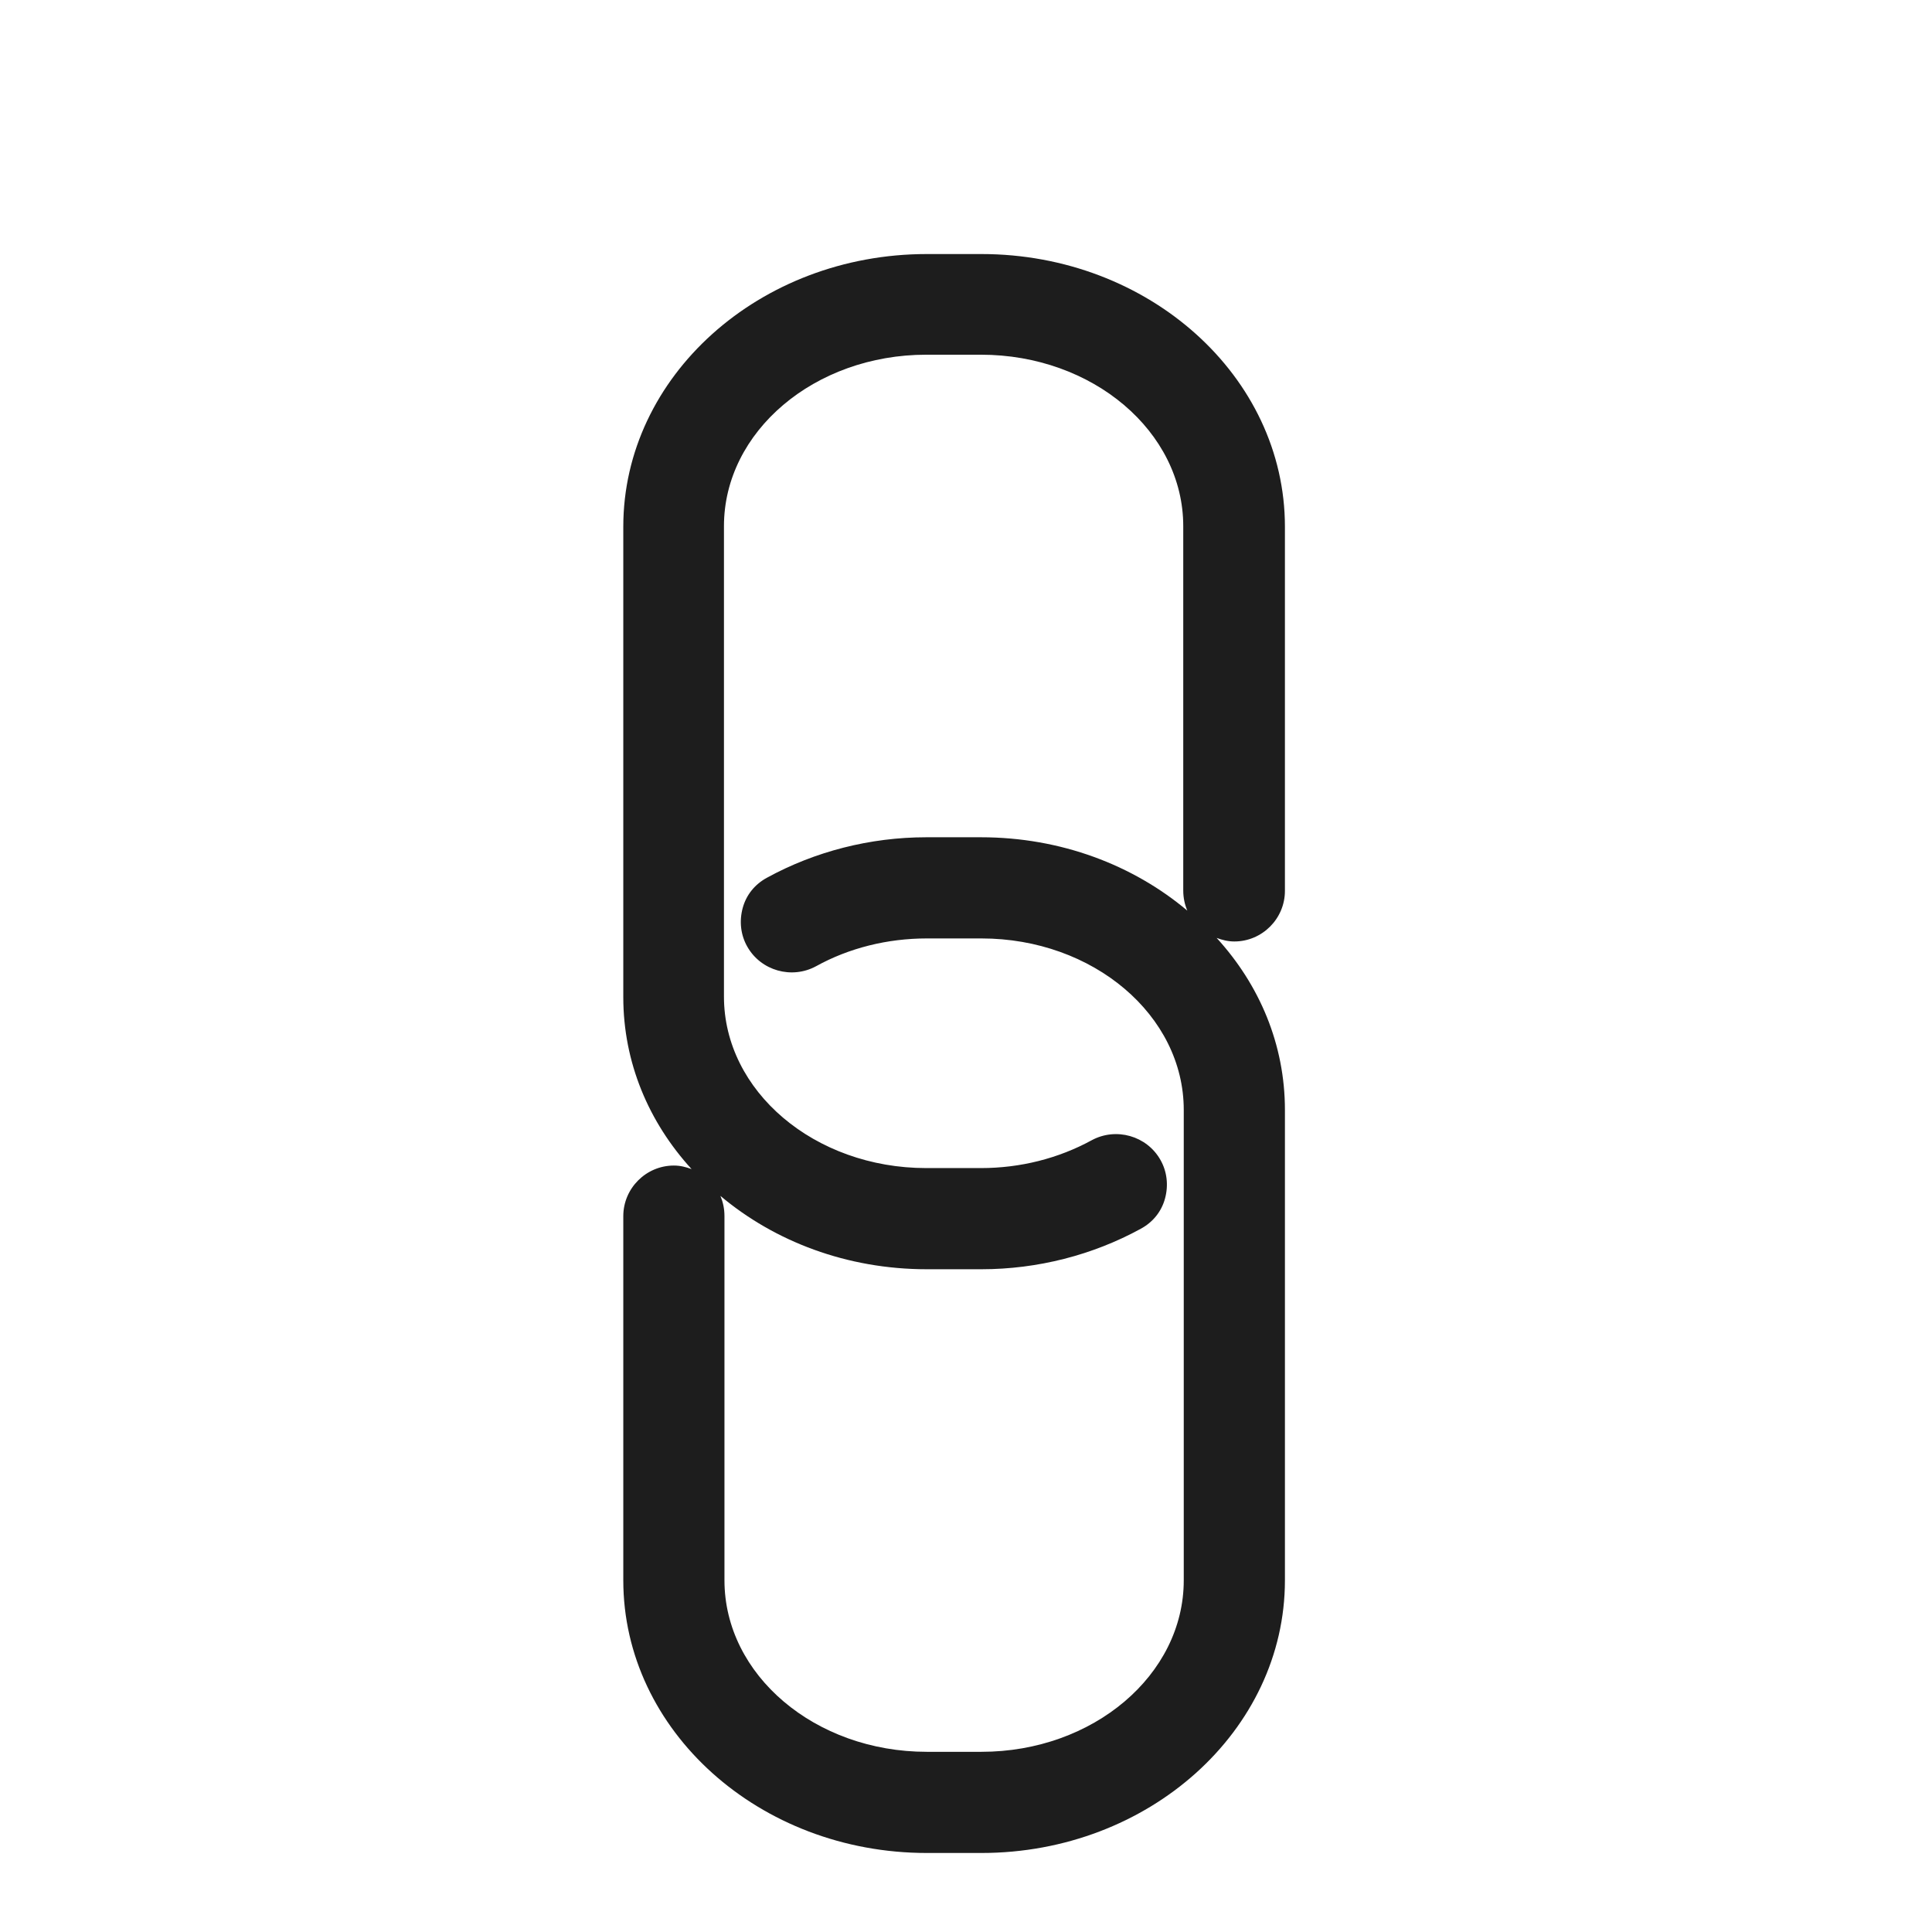 <?xml version="1.0" encoding="iso-8859-1"?>
<!DOCTYPE svg PUBLIC "-//W3C//DTD SVG 1.1//EN" "http://www.w3.org/Graphics/SVG/1.1/DTD/svg11.dtd">
<svg version="1.1" xmlns="http://www.w3.org/2000/svg" xmlns:xlink="http://www.w3.org/1999/xlink" x="0px"
	y="0px" width="511.626px" height="511.627px" viewBox="0 0 1100 1100"
	style="enable-background:new 0 0 1100 1100;" xml:space="preserve">
	<g>
		

<path transform="rotate(180 500 500) scale(0.9)" d="M716.803 777.922c0 95.040-86.080 172.477-192 172.477h-34.561c-105.92 0-192-77.437-192-172.477v-230.402c0-17.6 14.4-32 32-32 4.16 0 7.679 0.963 11.199 2.243-27.2-29.76-43.199-67.523-43.199-108.803v-297.6c0-95.040 86.080-172.48 192-172.48h34.561c105.92 0 192 77.44 192 172.48v230.403c0 17.6-14.4 32-32 32-4.16 0-7.683-0.963-11.203-2.243 27.2 29.76 43.203 67.52 43.203 108.8v297.602zM652.803 341.763v-230.403c0-59.84-57.28-108.48-128-108.48h-34.561c-70.72 0-128 48.64-128 108.48v297.6c0 59.84 57.28 108.48 128 108.48h34.561c24.96 0 49.28-6.080 70.080-17.6 15.36-8.32 34.88-2.88 43.52 12.48 4.16 7.36 5.117 16 2.877 24.32s-7.677 15.040-15.357 19.2c-30.401 16.64-65.282 25.6-100.802 25.6h-34.558c-50.56 0-96.321-17.6-130.561-46.4 1.6 3.84 2.561 8 2.561 12.8v230.398c0 59.84 57.28 108.48 128 108.48h34.558c70.72 0 127.999-48.64 127.999-108.48v-297.598c0-59.84-57.279-108.48-127.999-108.48h-34.558c-24.96 0-48.96 6.083-70.080 17.603-15.36 8.32-34.88 2.877-43.52-12.483-4.16-7.36-5.121-16-2.881-24.32s7.679-15.037 15.359-19.197c30.4-16.64 65.281-25.603 100.801-25.603h34.561c50.56 0 96.317 17.6 130.557 46.4-1.6-3.84-2.557-7.997-2.557-12.797z" fill="#1D1D1D" />

    </g>
</svg>